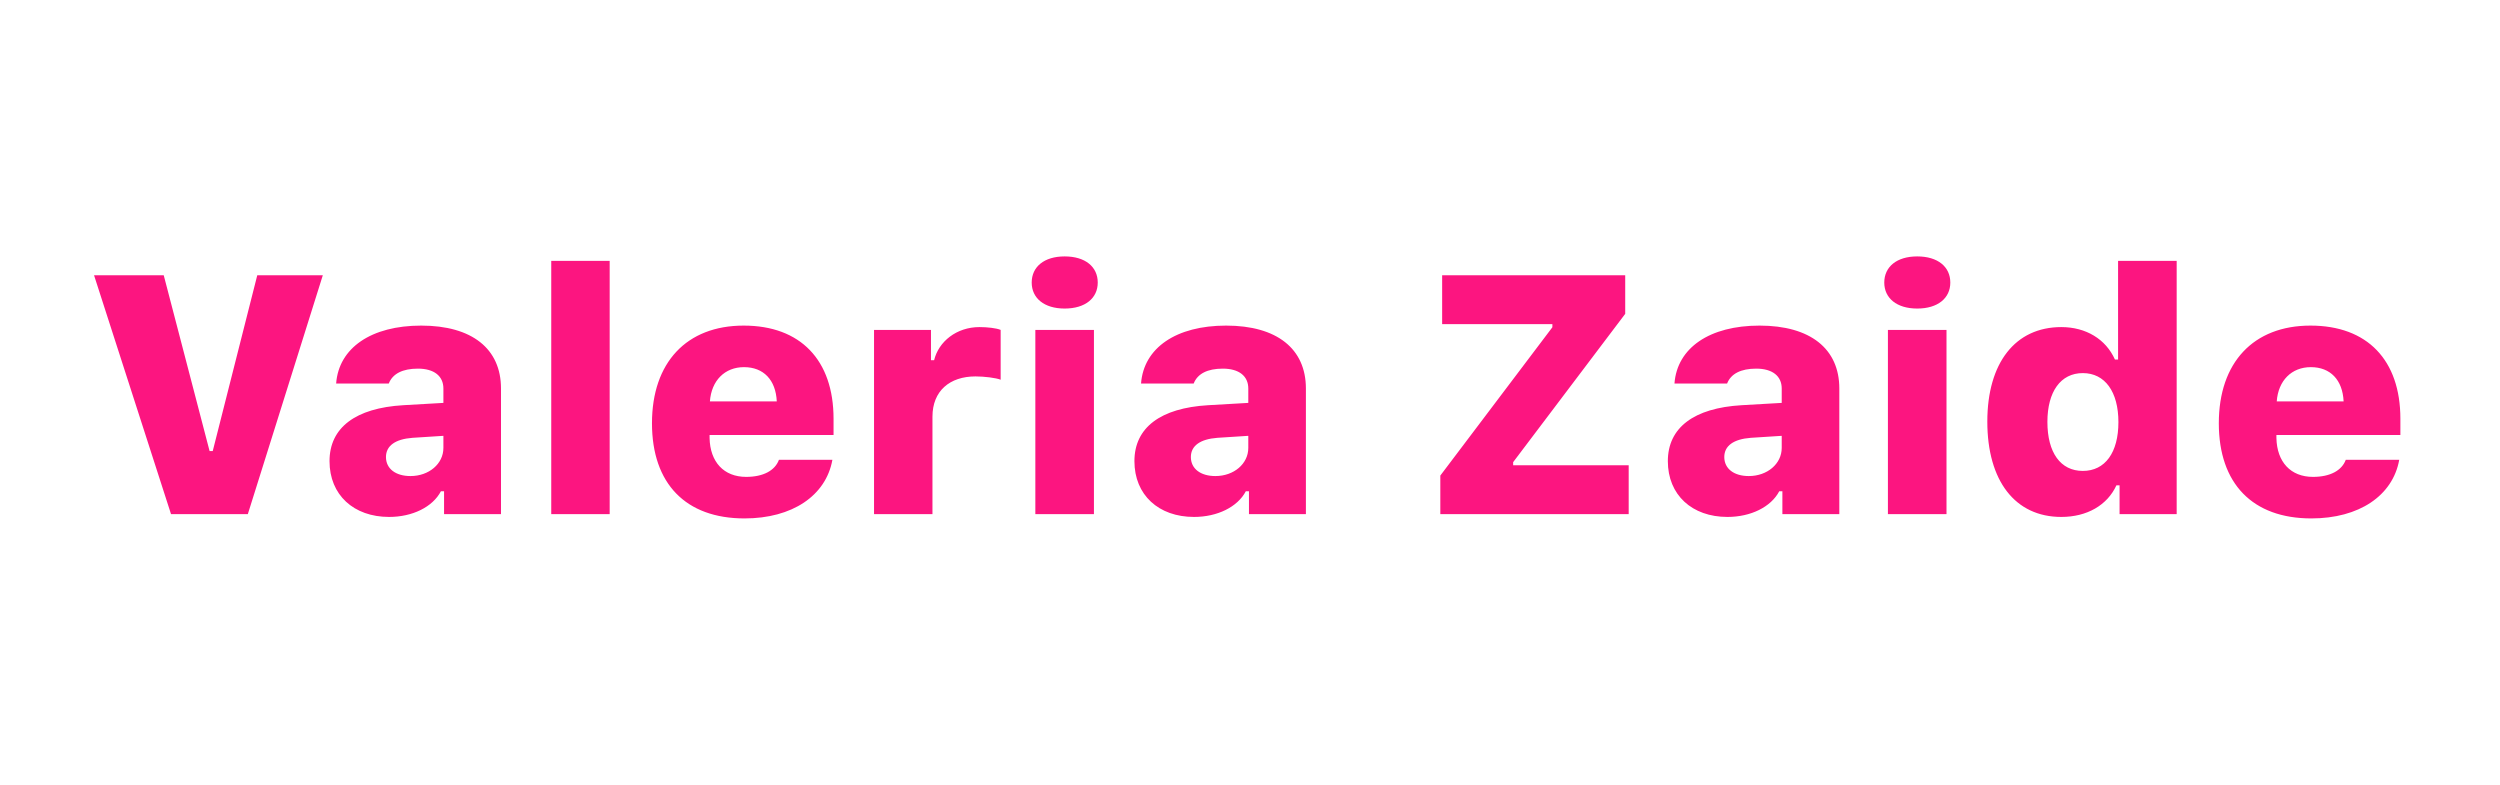 <?xml version="1.0" encoding="UTF-8"?>
<svg width="885px" height="278px" viewBox="0 0 885 278" version="1.1" xmlns="http://www.w3.org/2000/svg" xmlns:xlink="http://www.w3.org/1999/xlink">
    <!-- Generator: Sketch 51 (57462) - http://www.bohemiancoding.com/sketch -->
    <title>Logo</title>
    <desc>Created with Sketch.</desc>
    <defs></defs>
    <g id="Logo" stroke="none" stroke-width="1" fill="none" fill-rule="evenodd">
        <rect fill="#FFFFFF" x="0" y="0" width="885" height="278"></rect>
        <path d="M87.73,182 L60.542,182 L33.296,97.449 L57.964,97.449 L74.195,159.676 L75.308,159.676 L91.07,97.449 L114.273,97.449 L87.73,182 Z M145.303,168.523 C151.865,168.523 156.963,164.188 156.963,158.562 L156.963,154.285 L146.006,154.988 C139.853,155.457 136.631,157.859 136.631,161.785 C136.631,165.945 140.088,168.523 145.303,168.523 Z M137.744,182.996 C125.205,182.996 116.65,175.203 116.65,163.25 C116.65,151.355 125.908,144.441 142.725,143.445 L156.963,142.625 L156.963,137.527 C156.963,133.133 153.682,130.496 147.939,130.496 C142.49,130.496 138.975,132.312 137.627,135.77 L118.994,135.77 C119.932,123.113 131.475,115.262 149.111,115.262 C167.1,115.262 177.353,123.465 177.353,137.527 L177.353,182 L157.197,182 L157.197,173.914 L156.084,173.914 C153.154,179.48 146.006,182.996 137.744,182.996 Z M195.141,182 L195.141,92.352 L215.825,92.352 L215.825,182 L195.141,182 Z M263.378,129.969 C256.581,129.969 251.835,134.715 251.308,142.098 L274.98,142.098 C274.628,134.48 270.292,129.969 263.378,129.969 Z M275.741,162.781 L294.667,162.781 C292.382,175.496 280.429,183.523 263.554,183.523 C242.753,183.523 230.8,171.219 230.8,149.832 C230.8,128.328 243.046,115.262 263.261,115.262 C283.358,115.262 295.077,127.449 295.077,148.25 L295.077,153.992 L251.19,153.992 L251.19,155.047 C251.366,163.543 256.23,168.816 264.14,168.816 C270.175,168.816 274.335,166.59 275.741,162.781 Z M309.408,182 L309.408,116.785 L329.564,116.785 L329.564,127.508 L330.677,127.508 C332.259,120.945 338.587,115.789 346.732,115.789 C349.486,115.789 352.709,116.141 354.232,116.785 L354.232,134.422 C352.65,133.777 348.49,133.25 345.326,133.25 C336.185,133.25 330.091,138.406 330.091,147.488 L330.091,182 L309.408,182 Z M366.512,182 L366.512,116.785 L387.254,116.785 L387.254,182 L366.512,182 Z M376.883,109.227 C369.617,109.227 365.223,105.535 365.223,100.027 C365.223,94.461 369.617,90.77 376.883,90.77 C384.207,90.77 388.602,94.461 388.602,100.027 C388.602,105.535 384.207,109.227 376.883,109.227 Z M430.237,168.523 C436.8,168.523 441.897,164.188 441.897,158.562 L441.897,154.285 L430.94,154.988 C424.788,155.457 421.565,157.859 421.565,161.785 C421.565,165.945 425.022,168.523 430.237,168.523 Z M422.678,182.996 C410.139,182.996 401.585,175.203 401.585,163.25 C401.585,151.355 410.842,144.441 427.659,143.445 L441.897,142.625 L441.897,137.527 C441.897,133.133 438.616,130.496 432.874,130.496 C427.425,130.496 423.909,132.312 422.561,135.77 L403.928,135.77 C404.866,123.113 416.409,115.262 434.046,115.262 C452.034,115.262 462.288,123.465 462.288,137.527 L462.288,182 L442.132,182 L442.132,173.914 L441.018,173.914 C438.089,179.48 430.94,182.996 422.678,182.996 Z M509.875,182 L509.875,168.348 L549.543,115.848 L549.543,114.734 L510.519,114.734 L510.519,97.449 L575.324,97.449 L575.324,111.102 L535.656,163.602 L535.656,164.715 L576.555,164.715 L576.555,182 L509.875,182 Z M619.069,168.523 C625.631,168.523 630.729,164.188 630.729,158.562 L630.729,154.285 L619.772,154.988 C613.62,155.457 610.397,157.859 610.397,161.785 C610.397,165.945 613.854,168.523 619.069,168.523 Z M611.51,182.996 C598.971,182.996 590.416,175.203 590.416,163.25 C590.416,151.355 599.674,144.441 616.491,143.445 L630.729,142.625 L630.729,137.527 C630.729,133.133 627.448,130.496 621.705,130.496 C616.256,130.496 612.741,132.312 611.393,135.77 L592.76,135.77 C593.698,123.113 605.241,115.262 622.877,115.262 C640.866,115.262 651.12,123.465 651.12,137.527 L651.12,182 L630.963,182 L630.963,173.914 L629.85,173.914 C626.92,179.48 619.772,182.996 611.51,182.996 Z M668.321,182 L668.321,116.785 L689.063,116.785 L689.063,182 L668.321,182 Z M678.692,109.227 C671.427,109.227 667.032,105.535 667.032,100.027 C667.032,94.461 671.427,90.77 678.692,90.77 C686.017,90.77 690.411,94.461 690.411,100.027 C690.411,105.535 686.017,109.227 678.692,109.227 Z M729.703,182.996 C713.355,182.996 703.511,170.223 703.511,149.246 C703.511,128.445 713.414,115.789 729.703,115.789 C738.433,115.789 745.464,120.066 748.687,127.273 L749.8,127.273 L749.8,92.352 L770.543,92.352 L770.543,182 L750.328,182 L750.328,171.805 L749.214,171.805 C745.992,178.836 738.785,182.996 729.703,182.996 Z M737.32,132.078 C729.468,132.078 724.781,138.641 724.781,149.363 C724.781,160.203 729.41,166.707 737.32,166.707 C745.23,166.707 749.918,160.203 749.918,149.422 C749.918,138.699 745.171,132.078 737.32,132.078 Z M818.037,129.969 C811.24,129.969 806.494,134.715 805.967,142.098 L829.639,142.098 C829.287,134.48 824.951,129.969 818.037,129.969 Z M830.4,162.781 L849.326,162.781 C847.041,175.496 835.088,183.523 818.213,183.523 C797.412,183.523 785.459,171.219 785.459,149.832 C785.459,128.328 797.705,115.262 817.92,115.262 C838.018,115.262 849.736,127.449 849.736,148.25 L849.736,153.992 L805.85,153.992 L805.85,155.047 C806.025,163.543 810.889,168.816 818.799,168.816 C824.834,168.816 828.994,166.59 830.4,162.781 Z" id="Valeria-Zaide" fill="#FC1580"></path>
    </g>
</svg>